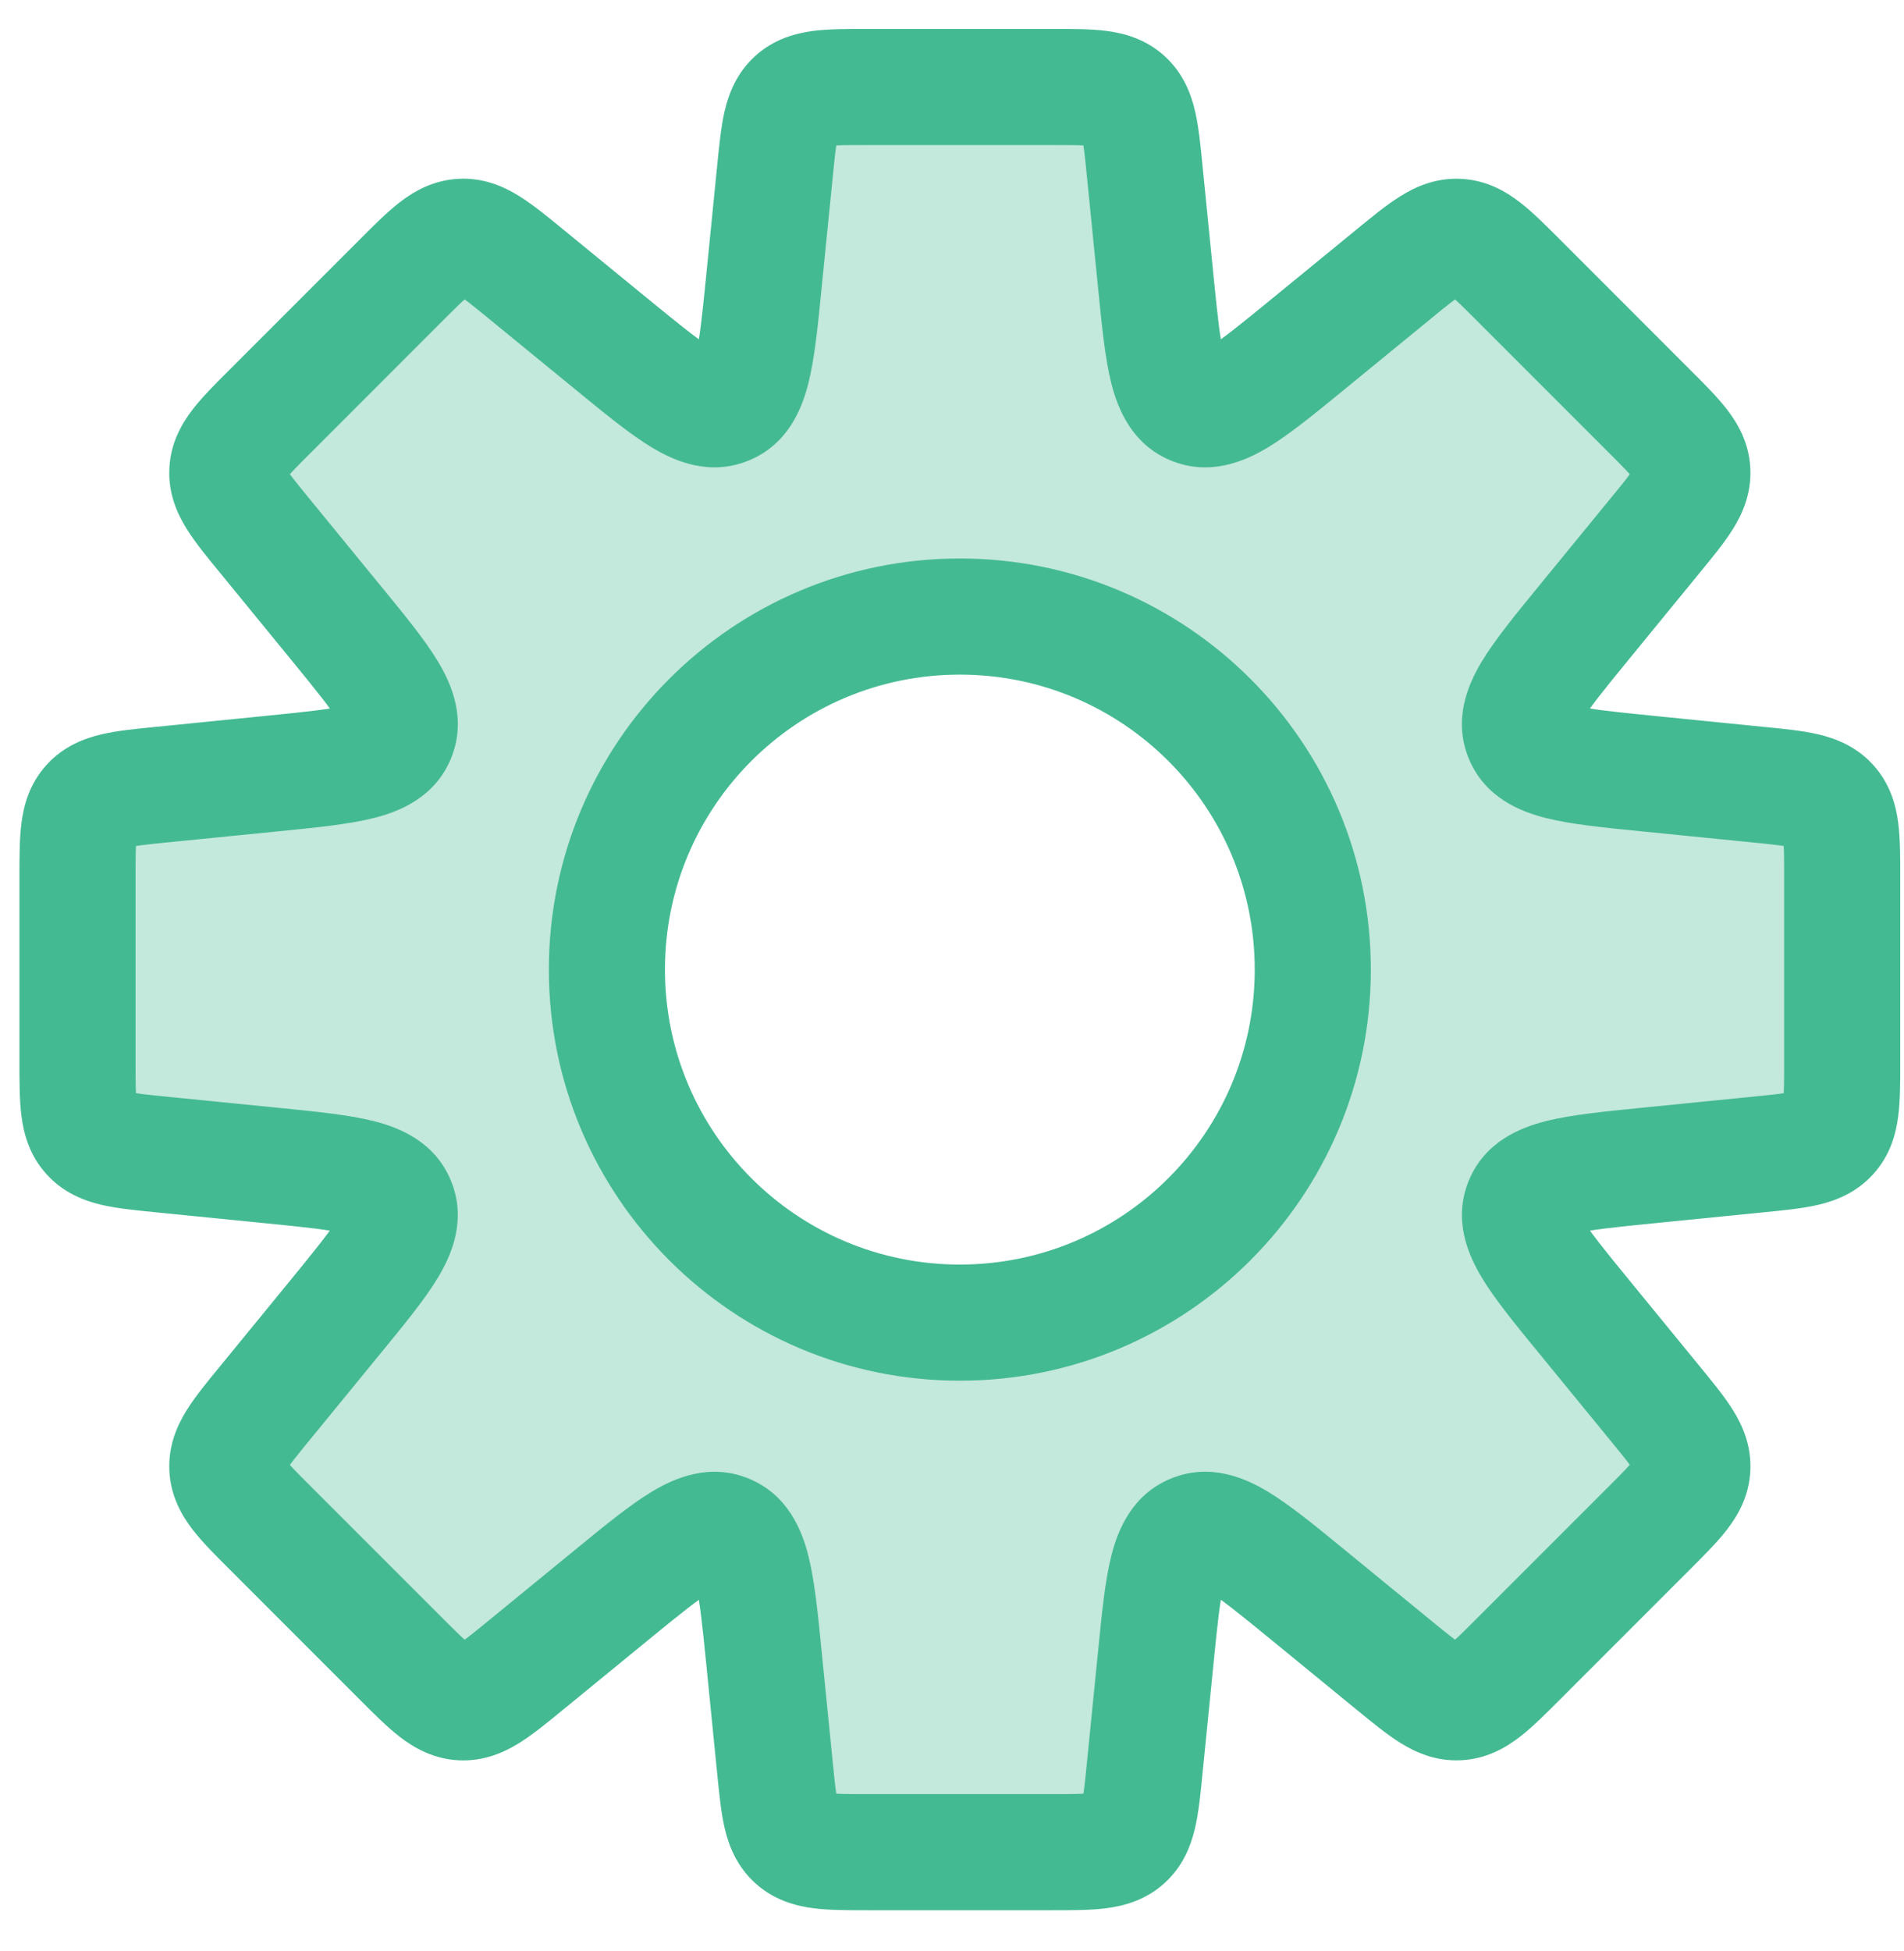<?xml version="1.0" encoding="UTF-8"?>
<svg xmlns="http://www.w3.org/2000/svg" width="41" height="42" viewBox="0 0 41 42" fill="none">
  <path fill-rule="evenodd" clip-rule="evenodd" d="M24.649 3.674V3.674L24.89 6.078C25.053 7.711 25.135 8.528 25.687 8.757C26.24 8.986 26.875 8.466 28.146 7.427L30.016 5.897C30.682 5.352 31.015 5.08 31.4 5.099C31.784 5.118 32.089 5.422 32.697 6.03L35.511 8.845C36.119 9.453 36.423 9.757 36.443 10.142C36.462 10.527 36.19 10.86 35.645 11.525L34.115 13.396C33.075 14.666 32.555 15.302 32.784 15.854C33.013 16.407 33.83 16.489 35.464 16.652L37.868 16.893C38.724 16.978 39.152 17.021 39.41 17.307C39.669 17.592 39.669 18.023 39.669 18.883V22.863C39.669 23.723 39.669 24.153 39.41 24.439C39.152 24.724 38.724 24.767 37.868 24.853L35.464 25.093C33.831 25.256 33.014 25.338 32.785 25.891C32.556 26.444 33.076 27.079 34.115 28.35L35.645 30.219C36.19 30.884 36.462 31.217 36.443 31.602C36.423 31.987 36.119 32.291 35.511 32.9L32.697 35.714C32.089 36.322 31.784 36.626 31.399 36.645C31.015 36.665 30.682 36.392 30.016 35.847L28.146 34.318C26.876 33.278 26.24 32.758 25.688 32.987C25.135 33.216 25.053 34.033 24.89 35.666L24.649 38.072C24.564 38.928 24.521 39.355 24.235 39.614C23.949 39.873 23.519 39.873 22.659 39.873H18.679C17.819 39.873 17.389 39.873 17.103 39.614C16.817 39.355 16.775 38.928 16.689 38.072L16.448 35.667C16.285 34.034 16.203 33.217 15.651 32.988C15.098 32.759 14.463 33.279 13.192 34.318L11.322 35.848C10.656 36.393 10.323 36.666 9.938 36.646C9.553 36.627 9.249 36.323 8.641 35.715L5.827 32.9L5.827 32.9C5.218 32.292 4.914 31.988 4.895 31.603C4.876 31.218 5.148 30.885 5.693 30.22L7.223 28.35L7.223 28.35C8.263 27.079 8.782 26.444 8.553 25.891C8.324 25.338 7.508 25.256 5.874 25.093L3.47 24.853H3.47C2.614 24.767 2.186 24.724 1.927 24.439C1.669 24.153 1.669 23.723 1.669 22.863V18.883C1.669 18.023 1.669 17.592 1.927 17.307C2.186 17.021 2.614 16.978 3.47 16.893L5.875 16.652C7.509 16.489 8.325 16.407 8.554 15.854C8.783 15.301 8.263 14.666 7.224 13.396L5.693 11.524C5.148 10.859 4.876 10.526 4.895 10.141C4.914 9.756 5.218 9.452 5.827 8.844L8.641 6.029C9.249 5.421 9.553 5.117 9.938 5.098C10.323 5.079 10.656 5.351 11.322 5.896L13.192 7.426C14.463 8.466 15.098 8.985 15.651 8.756C16.204 8.527 16.285 7.711 16.449 6.077L16.689 3.674C16.775 2.818 16.817 2.39 17.103 2.131C17.389 1.873 17.819 1.873 18.679 1.873H22.659C23.519 1.873 23.949 1.873 24.235 2.131C24.521 2.39 24.564 2.818 24.649 3.674ZM20.669 28.473C24.866 28.473 28.269 25.07 28.269 20.873C28.269 16.675 24.866 13.273 20.669 13.273C16.472 13.273 13.069 16.675 13.069 20.873C13.069 25.07 16.472 28.473 20.669 28.473Z" fill="#C3E8DC"></path>
  <path d="M24.649 3.674H23.399V3.736L23.405 3.798L24.649 3.674ZM24.649 3.674H25.899V3.611L25.893 3.549L24.649 3.674ZM24.89 6.078L23.646 6.202L23.646 6.202L24.89 6.078ZM28.146 7.427L27.355 6.459L27.355 6.459L28.146 7.427ZM30.016 5.897L30.808 6.864L30.808 6.864L30.016 5.897ZM32.697 6.03L31.813 6.914L31.813 6.914L32.697 6.03ZM35.511 8.845L34.627 9.729L34.627 9.729L35.511 8.845ZM36.443 10.142L37.691 10.08L37.691 10.08L36.443 10.142ZM35.645 11.525L34.677 10.734L34.677 10.734L35.645 11.525ZM34.115 13.396L35.082 14.187L35.082 14.187L34.115 13.396ZM35.464 16.652L35.339 17.896L35.339 17.896L35.464 16.652ZM37.868 16.893L37.744 18.136L37.744 18.136L37.868 16.893ZM39.41 17.307L38.484 18.145L38.484 18.145L39.41 17.307ZM39.41 24.439L38.484 23.6L38.484 23.6L39.41 24.439ZM37.868 24.853L37.992 26.097L37.992 26.097L37.868 24.853ZM35.464 25.093L35.34 23.849L35.34 23.849L35.464 25.093ZM34.115 28.35L35.083 27.558L35.083 27.558L34.115 28.35ZM35.645 30.219L34.677 31.01L34.677 31.01L35.645 30.219ZM36.443 31.602L37.691 31.665L37.691 31.665L36.443 31.602ZM31.399 36.645L31.462 37.894L31.462 37.894L31.399 36.645ZM30.016 35.847L29.224 36.815L29.224 36.815L30.016 35.847ZM28.146 34.318L27.355 35.285L27.355 35.285L28.146 34.318ZM25.688 32.987L25.209 31.832L25.209 31.832L25.688 32.987ZM24.89 35.666L23.646 35.542L23.646 35.542L24.89 35.666ZM24.649 38.072L25.893 38.196L25.893 38.196L24.649 38.072ZM24.235 39.614L23.396 38.687L23.396 38.687L24.235 39.614ZM17.103 39.614L17.942 38.687L17.942 38.687L17.103 39.614ZM16.689 38.072L15.445 38.196L15.445 38.196L16.689 38.072ZM16.448 35.667L15.205 35.791L15.205 35.791L16.448 35.667ZM13.192 34.318L12.4 33.351L12.4 33.351L13.192 34.318ZM11.322 35.848L10.53 34.881L10.53 34.881L11.322 35.848ZM9.938 36.646L9.876 37.895L9.876 37.895L9.938 36.646ZM8.641 35.715L7.757 36.599L7.757 36.599L8.641 35.715ZM5.827 32.9L4.924 33.765L4.933 33.775L4.943 33.784L5.827 32.9ZM5.827 32.9L6.729 32.035L6.72 32.026L6.711 32.017L5.827 32.9ZM4.895 31.603L3.647 31.665L3.647 31.665L4.895 31.603ZM5.693 30.22L6.66 31.011L6.66 31.011L5.693 30.22ZM7.223 28.35L8.19 29.141L8.207 29.121L8.223 29.1L7.223 28.35ZM7.223 28.35L6.256 27.558L6.239 27.579L6.223 27.6L7.223 28.35ZM8.553 25.891L7.399 26.369L7.399 26.369L8.553 25.891ZM5.874 25.093L5.998 23.849L5.998 23.849L5.874 25.093ZM3.47 24.853L3.594 23.609L3.532 23.603H3.47V24.853ZM3.47 24.853L3.346 26.097L3.408 26.103H3.47V24.853ZM1.927 24.439L2.854 23.6L2.854 23.6L1.927 24.439ZM1.927 17.307L1.001 16.468L1.001 16.468L1.927 17.307ZM3.47 16.893L3.594 18.136L3.47 16.893ZM5.875 16.652L5.751 15.408L5.751 15.408L5.875 16.652ZM8.554 15.854L9.709 16.333L9.709 16.333L8.554 15.854ZM7.224 13.396L8.191 12.604L8.191 12.604L7.224 13.396ZM5.693 11.524L4.726 12.316L4.726 12.316L5.693 11.524ZM5.827 8.844L4.943 7.96L4.943 7.96L5.827 8.844ZM11.322 5.896L12.113 4.928L12.113 4.928L11.322 5.896ZM13.192 7.426L12.4 8.393L12.4 8.393L13.192 7.426ZM16.449 6.077L17.692 6.201L17.692 6.201L16.449 6.077ZM16.689 3.674L15.445 3.549L15.445 3.549L16.689 3.674ZM17.103 2.131L16.264 1.204L16.264 1.204L17.103 2.131ZM24.235 2.131L23.396 3.058L23.396 3.058L24.235 2.131ZM25.899 3.674V3.674H23.399V3.674H25.899ZM26.133 5.953L25.893 3.549L23.405 3.798L23.646 6.202L26.133 5.953ZM26.166 7.602C26.452 7.721 26.436 7.963 26.355 7.639C26.273 7.313 26.219 6.812 26.133 5.953L23.646 6.202C23.723 6.977 23.792 7.701 23.93 8.249C24.069 8.799 24.37 9.564 25.209 9.912L26.166 7.602ZM27.355 6.459C26.686 7.006 26.294 7.322 26.006 7.495C25.719 7.666 25.879 7.483 26.166 7.602L25.209 9.912C26.048 10.259 26.802 9.931 27.289 9.64C27.774 9.35 28.335 8.887 28.938 8.394L27.355 6.459ZM29.225 4.929L27.355 6.459L28.938 8.394L30.808 6.864L29.225 4.929ZM31.462 3.85C30.916 3.823 30.481 4.02 30.152 4.226C29.853 4.412 29.532 4.678 29.225 4.929L30.808 6.864C30.977 6.725 31.11 6.616 31.227 6.526C31.343 6.435 31.421 6.381 31.475 6.347C31.575 6.285 31.498 6.355 31.337 6.347L31.462 3.85ZM33.581 5.146C33.3 4.866 33.007 4.569 32.728 4.354C32.421 4.117 32.007 3.877 31.462 3.85L31.337 6.347C31.177 6.339 31.107 6.261 31.201 6.333C31.251 6.372 31.323 6.434 31.43 6.536C31.536 6.638 31.658 6.759 31.813 6.914L33.581 5.146ZM36.395 7.961L33.581 5.146L31.813 6.914L34.627 9.729L36.395 7.961ZM37.691 10.08C37.664 9.534 37.424 9.12 37.187 8.813C36.972 8.535 36.675 8.241 36.395 7.961L34.627 9.729C34.782 9.884 34.904 10.005 35.005 10.112C35.107 10.219 35.169 10.29 35.208 10.341C35.28 10.434 35.202 10.365 35.194 10.204L37.691 10.08ZM36.612 12.317C36.864 12.01 37.13 11.688 37.316 11.39C37.521 11.061 37.718 10.625 37.691 10.08L35.194 10.204C35.186 10.044 35.257 9.967 35.194 10.067C35.161 10.121 35.106 10.198 35.016 10.315C34.925 10.431 34.816 10.564 34.677 10.734L36.612 12.317ZM35.082 14.187L36.612 12.317L34.677 10.734L33.147 12.604L35.082 14.187ZM33.939 15.376C34.058 15.662 33.875 15.822 34.047 15.536C34.219 15.247 34.535 14.855 35.082 14.187L33.147 12.604C32.654 13.207 32.191 13.768 31.901 14.253C31.61 14.739 31.282 15.493 31.629 16.333L33.939 15.376ZM35.588 15.408C34.729 15.322 34.228 15.269 33.902 15.187C33.578 15.105 33.82 15.089 33.939 15.376L31.629 16.333C31.977 17.172 32.742 17.473 33.292 17.611C33.84 17.749 34.565 17.819 35.339 17.896L35.588 15.408ZM37.992 15.649L35.588 15.408L35.339 17.896L37.744 18.136L37.992 15.649ZM40.337 16.468C39.971 16.063 39.523 15.895 39.145 15.807C38.803 15.727 38.387 15.688 37.992 15.649L37.744 18.136C37.962 18.158 38.133 18.175 38.279 18.194C38.426 18.212 38.519 18.228 38.581 18.242C38.696 18.269 38.591 18.265 38.484 18.145L40.337 16.468ZM40.919 18.883C40.919 18.486 40.921 18.069 40.876 17.719C40.827 17.335 40.704 16.873 40.337 16.468L38.484 18.145C38.376 18.026 38.382 17.922 38.397 18.039C38.405 18.102 38.412 18.196 38.415 18.344C38.419 18.491 38.419 18.663 38.419 18.883H40.919ZM40.919 22.863V18.883H38.419V22.863H40.919ZM40.337 25.277C40.704 24.873 40.827 24.41 40.876 24.026C40.921 23.677 40.919 23.259 40.919 22.863H38.419C38.419 23.082 38.419 23.254 38.415 23.401C38.412 23.549 38.405 23.643 38.397 23.706C38.382 23.823 38.376 23.719 38.484 23.6L40.337 25.277ZM37.992 26.097C38.387 26.057 38.803 26.018 39.145 25.939C39.523 25.851 39.971 25.682 40.337 25.277L38.484 23.6C38.591 23.481 38.696 23.476 38.581 23.503C38.519 23.517 38.426 23.534 38.279 23.552C38.133 23.57 37.962 23.587 37.744 23.609L37.992 26.097ZM35.589 26.337L37.992 26.097L37.744 23.609L35.34 23.849L35.589 26.337ZM33.94 26.369C33.821 26.656 33.579 26.64 33.903 26.558C34.229 26.476 34.73 26.423 35.589 26.337L35.34 23.849C34.566 23.927 33.841 23.996 33.293 24.134C32.743 24.272 31.978 24.573 31.63 25.413L33.94 26.369ZM35.083 27.558C34.536 26.89 34.22 26.498 34.047 26.21C33.876 25.923 34.059 26.083 33.94 26.369L31.63 25.413C31.283 26.252 31.611 27.006 31.902 27.493C32.192 27.978 32.655 28.539 33.148 29.141L35.083 27.558ZM36.612 29.427L35.083 27.558L33.148 29.141L34.677 31.01L36.612 29.427ZM37.691 31.665C37.718 31.119 37.521 30.683 37.316 30.355C37.13 30.056 36.863 29.734 36.612 29.427L34.677 31.01C34.816 31.18 34.925 31.313 35.016 31.429C35.106 31.546 35.161 31.623 35.194 31.677C35.257 31.777 35.186 31.701 35.194 31.54L37.691 31.665ZM36.395 33.783C36.675 33.503 36.972 33.209 37.187 32.931C37.424 32.624 37.664 32.21 37.691 31.665L35.194 31.54C35.202 31.38 35.28 31.31 35.208 31.403C35.169 31.454 35.107 31.525 35.005 31.632C34.904 31.739 34.782 31.86 34.627 32.016L36.395 33.783ZM33.581 36.598L36.395 33.783L34.627 32.016L31.813 34.83L33.581 36.598ZM31.462 37.894C32.007 37.867 32.421 37.627 32.728 37.39C33.007 37.175 33.3 36.878 33.581 36.598L31.813 34.83C31.658 34.985 31.536 35.106 31.43 35.208C31.322 35.31 31.251 35.372 31.201 35.411C31.107 35.483 31.177 35.405 31.337 35.397L31.462 37.894ZM29.224 36.815C29.532 37.066 29.853 37.332 30.152 37.519C30.481 37.724 30.916 37.921 31.462 37.894L31.337 35.397C31.498 35.389 31.575 35.46 31.474 35.397C31.421 35.364 31.343 35.309 31.227 35.218C31.11 35.128 30.977 35.019 30.808 34.88L29.224 36.815ZM27.355 35.285L29.224 36.815L30.808 34.88L28.938 33.35L27.355 35.285ZM26.166 34.142C25.879 34.261 25.719 34.078 26.006 34.249C26.295 34.422 26.686 34.738 27.355 35.285L28.938 33.35C28.335 32.857 27.774 32.394 27.289 32.104C26.802 31.813 26.048 31.485 25.209 31.832L26.166 34.142ZM26.134 35.791C26.219 34.932 26.273 34.431 26.355 34.105C26.436 33.781 26.452 34.023 26.166 34.142L25.209 31.832C24.37 32.18 24.069 32.945 23.93 33.495C23.792 34.043 23.723 34.768 23.646 35.542L26.134 35.791ZM25.893 38.196L26.134 35.791L23.646 35.542L23.405 37.947L25.893 38.196ZM25.074 40.541C25.479 40.174 25.647 39.727 25.735 39.349C25.814 39.006 25.854 38.591 25.893 38.196L23.405 37.947C23.384 38.166 23.366 38.336 23.348 38.483C23.33 38.629 23.314 38.722 23.299 38.785C23.273 38.899 23.277 38.795 23.396 38.687L25.074 40.541ZM22.659 41.123C23.056 41.123 23.473 41.125 23.822 41.08C24.207 41.03 24.669 40.907 25.074 40.541L23.396 38.687C23.515 38.579 23.62 38.585 23.503 38.6C23.44 38.609 23.345 38.615 23.198 38.619C23.05 38.623 22.879 38.623 22.659 38.623V41.123ZM18.679 41.123H22.659V38.623H18.679V41.123ZM16.264 40.541C16.669 40.907 17.131 41.03 17.516 41.08C17.865 41.125 18.282 41.123 18.679 41.123V38.623C18.459 38.623 18.288 38.623 18.14 38.619C17.993 38.615 17.898 38.609 17.835 38.6C17.718 38.585 17.823 38.579 17.942 38.687L16.264 40.541ZM15.445 38.196C15.485 38.591 15.524 39.006 15.603 39.349C15.691 39.727 15.859 40.174 16.264 40.541L17.942 38.687C18.061 38.795 18.065 38.899 18.039 38.785C18.024 38.722 18.008 38.629 17.99 38.483C17.972 38.336 17.955 38.166 17.933 37.947L15.445 38.196ZM15.205 35.791L15.445 38.196L17.933 37.947L17.692 35.543L15.205 35.791ZM15.172 34.143C14.886 34.024 14.902 33.782 14.983 34.106C15.065 34.432 15.119 34.932 15.205 35.791L17.692 35.543C17.615 34.768 17.546 34.044 17.408 33.496C17.27 32.946 16.968 32.181 16.129 31.833L15.172 34.143ZM13.983 35.286C14.652 34.739 15.044 34.423 15.332 34.25C15.619 34.079 15.459 34.261 15.172 34.143L16.129 31.833C15.29 31.485 14.536 31.814 14.049 32.105C13.564 32.395 13.003 32.858 12.4 33.351L13.983 35.286ZM12.113 36.816L13.983 35.286L12.4 33.351L10.53 34.881L12.113 36.816ZM9.876 37.895C10.421 37.922 10.857 37.725 11.186 37.52C11.485 37.333 11.806 37.067 12.113 36.816L10.53 34.881C10.36 35.02 10.227 35.129 10.111 35.219C9.994 35.31 9.917 35.364 9.863 35.398C9.763 35.461 9.84 35.39 10.001 35.398L9.876 37.895ZM7.757 36.599C8.038 36.879 8.331 37.176 8.61 37.391C8.917 37.628 9.331 37.867 9.876 37.895L10.001 35.398C10.161 35.406 10.23 35.484 10.137 35.412C10.087 35.373 10.015 35.311 9.908 35.209C9.802 35.107 9.68 34.986 9.525 34.831L7.757 36.599ZM4.943 33.784L7.757 36.599L9.525 34.831L6.711 32.017L4.943 33.784ZM4.924 33.765L4.924 33.765L6.729 32.035L6.729 32.035L4.924 33.765ZM3.647 31.665C3.674 32.211 3.914 32.625 4.15 32.932C4.365 33.21 4.662 33.504 4.943 33.784L6.711 32.017C6.555 31.861 6.434 31.74 6.332 31.633C6.23 31.526 6.169 31.455 6.13 31.404C6.058 31.311 6.136 31.38 6.144 31.541L3.647 31.665ZM4.726 29.428C4.474 29.735 4.208 30.057 4.022 30.355C3.817 30.684 3.62 31.12 3.647 31.665L6.144 31.541C6.152 31.701 6.081 31.778 6.143 31.678C6.177 31.624 6.231 31.547 6.322 31.43C6.413 31.314 6.521 31.181 6.66 31.011L4.726 29.428ZM6.256 27.558L4.726 29.428L6.66 31.011L8.19 29.141L6.256 27.558ZM6.223 27.6L6.223 27.6L8.223 29.1L8.223 29.1L6.223 27.6ZM7.399 26.369C7.28 26.083 7.463 25.923 7.291 26.21C7.119 26.498 6.802 26.89 6.256 27.558L8.19 29.141C8.683 28.539 9.147 27.978 9.437 27.493C9.728 27.006 10.056 26.252 9.708 25.413L7.399 26.369ZM5.75 26.337C6.609 26.423 7.11 26.476 7.435 26.558C7.76 26.64 7.517 26.656 7.399 26.369L9.708 25.413C9.361 24.573 8.595 24.272 8.045 24.134C7.497 23.996 6.773 23.927 5.998 23.849L5.75 26.337ZM3.346 26.097L5.75 26.337L5.998 23.849L3.594 23.609L3.346 26.097ZM3.47 26.103H3.47V23.603H3.47V26.103ZM1.001 25.277C1.367 25.682 1.815 25.851 2.192 25.939C2.535 26.018 2.951 26.057 3.346 26.097L3.594 23.609C3.376 23.587 3.205 23.57 3.059 23.552C2.912 23.534 2.819 23.517 2.757 23.503C2.642 23.476 2.746 23.481 2.854 23.6L1.001 25.277ZM0.419 22.863C0.419 23.259 0.417 23.677 0.462 24.026C0.511 24.41 0.634 24.873 1.001 25.277L2.854 23.6C2.962 23.719 2.956 23.823 2.941 23.706C2.933 23.643 2.926 23.549 2.923 23.401C2.919 23.254 2.919 23.082 2.919 22.863H0.419ZM0.419 18.883V22.863H2.919V18.883H0.419ZM1.001 16.468C0.634 16.873 0.511 17.335 0.462 17.719C0.417 18.069 0.419 18.486 0.419 18.883H2.919C2.919 18.663 2.919 18.491 2.923 18.344C2.926 18.196 2.933 18.102 2.941 18.039C2.956 17.922 2.962 18.026 2.854 18.145L1.001 16.468ZM3.346 15.649C2.951 15.688 2.535 15.727 2.192 15.807C1.815 15.895 1.367 16.063 1.001 16.468L2.854 18.145C2.746 18.265 2.642 18.269 2.757 18.242C2.819 18.228 2.912 18.212 3.059 18.194C3.205 18.175 3.376 18.158 3.594 18.136L3.346 15.649ZM5.751 15.408L3.346 15.649L3.594 18.136L5.999 17.896L5.751 15.408ZM7.399 15.376C7.518 15.089 7.76 15.105 7.436 15.187C7.111 15.269 6.61 15.322 5.751 15.408L5.999 17.896C6.774 17.818 7.498 17.749 8.046 17.611C8.596 17.473 9.361 17.172 9.709 16.333L7.399 15.376ZM6.256 14.187C6.803 14.855 7.12 15.247 7.292 15.536C7.463 15.822 7.281 15.662 7.399 15.376L9.709 16.333C10.057 15.493 9.729 14.739 9.438 14.252C9.148 13.767 8.684 13.206 8.191 12.604L6.256 14.187ZM4.726 12.316L6.256 14.187L8.191 12.604L6.66 10.733L4.726 12.316ZM3.647 10.079C3.619 10.624 3.817 11.06 4.022 11.389C4.208 11.688 4.474 12.009 4.726 12.316L6.66 10.733C6.521 10.563 6.413 10.43 6.322 10.314C6.231 10.197 6.177 10.12 6.143 10.066C6.081 9.966 6.152 10.043 6.144 10.203L3.647 10.079ZM4.943 7.96C4.662 8.24 4.365 8.534 4.15 8.812C3.914 9.119 3.674 9.533 3.647 10.079L6.144 10.203C6.136 10.364 6.058 10.433 6.13 10.34C6.169 10.289 6.23 10.218 6.332 10.111C6.434 10.004 6.555 9.883 6.711 9.728L4.943 7.96ZM7.757 5.146L4.943 7.96L6.711 9.728L9.525 6.913L7.757 5.146ZM9.876 3.849C9.331 3.877 8.917 4.116 8.61 4.353C8.331 4.568 8.038 4.865 7.757 5.146L9.525 6.913C9.68 6.758 9.802 6.637 9.908 6.535C10.015 6.433 10.087 6.371 10.137 6.332C10.23 6.26 10.161 6.338 10.001 6.346L9.876 3.849ZM12.113 4.928C11.806 4.677 11.485 4.411 11.186 4.225C10.857 4.019 10.421 3.822 9.876 3.849L10.001 6.346C9.84 6.354 9.763 6.284 9.863 6.346C9.917 6.38 9.994 6.434 10.111 6.525C10.227 6.616 10.36 6.724 10.53 6.863L12.113 4.928ZM13.984 6.459L12.113 4.928L10.53 6.863L12.4 8.393L13.984 6.459ZM15.172 7.602C15.459 7.483 15.619 7.666 15.332 7.494C15.044 7.322 14.652 7.005 13.984 6.459L12.4 8.393C13.003 8.886 13.564 9.35 14.049 9.64C14.536 9.931 15.29 10.259 16.129 9.911L15.172 7.602ZM15.205 5.953C15.119 6.812 15.066 7.313 14.983 7.638C14.902 7.963 14.886 7.72 15.172 7.602L16.129 9.911C16.968 9.564 17.27 8.798 17.408 8.248C17.546 7.7 17.615 6.976 17.692 6.201L15.205 5.953ZM15.445 3.549L15.205 5.953L17.692 6.201L17.933 3.798L15.445 3.549ZM16.264 1.204C15.859 1.571 15.691 2.018 15.603 2.396C15.524 2.739 15.485 3.154 15.445 3.549L17.933 3.798C17.955 3.579 17.972 3.409 17.99 3.262C18.008 3.116 18.024 3.023 18.039 2.961C18.065 2.846 18.061 2.95 17.942 3.058L16.264 1.204ZM18.679 0.623C18.282 0.623 17.865 0.62 17.516 0.665C17.131 0.715 16.669 0.838 16.264 1.204L17.942 3.058C17.823 3.166 17.718 3.16 17.835 3.145C17.898 3.136 17.993 3.13 18.14 3.126C18.288 3.123 18.459 3.123 18.679 3.123V0.623ZM22.659 0.623H18.679V3.123H22.659V0.623ZM25.074 1.204C24.669 0.838 24.207 0.715 23.822 0.665C23.473 0.62 23.056 0.623 22.659 0.623V3.123C22.879 3.123 23.05 3.123 23.198 3.126C23.345 3.13 23.44 3.136 23.503 3.145C23.62 3.16 23.515 3.166 23.396 3.058L25.074 1.204ZM25.893 3.549C25.854 3.154 25.814 2.739 25.735 2.396C25.647 2.018 25.479 1.571 25.074 1.204L23.396 3.058C23.277 2.95 23.273 2.846 23.299 2.961C23.314 3.023 23.33 3.116 23.348 3.262C23.366 3.409 23.384 3.579 23.405 3.798L25.893 3.549ZM27.019 20.873C27.019 24.38 24.176 27.223 20.669 27.223V29.723C25.557 29.723 29.519 25.76 29.519 20.873H27.019ZM20.669 14.523C24.176 14.523 27.019 17.366 27.019 20.873H29.519C29.519 15.985 25.557 12.023 20.669 12.023V14.523ZM14.319 20.873C14.319 17.366 17.162 14.523 20.669 14.523V12.023C15.781 12.023 11.819 15.985 11.819 20.873H14.319ZM20.669 27.223C17.162 27.223 14.319 24.38 14.319 20.873H11.819C11.819 25.76 15.781 29.723 20.669 29.723V27.223Z" fill="#44BA93"></path>
</svg>
